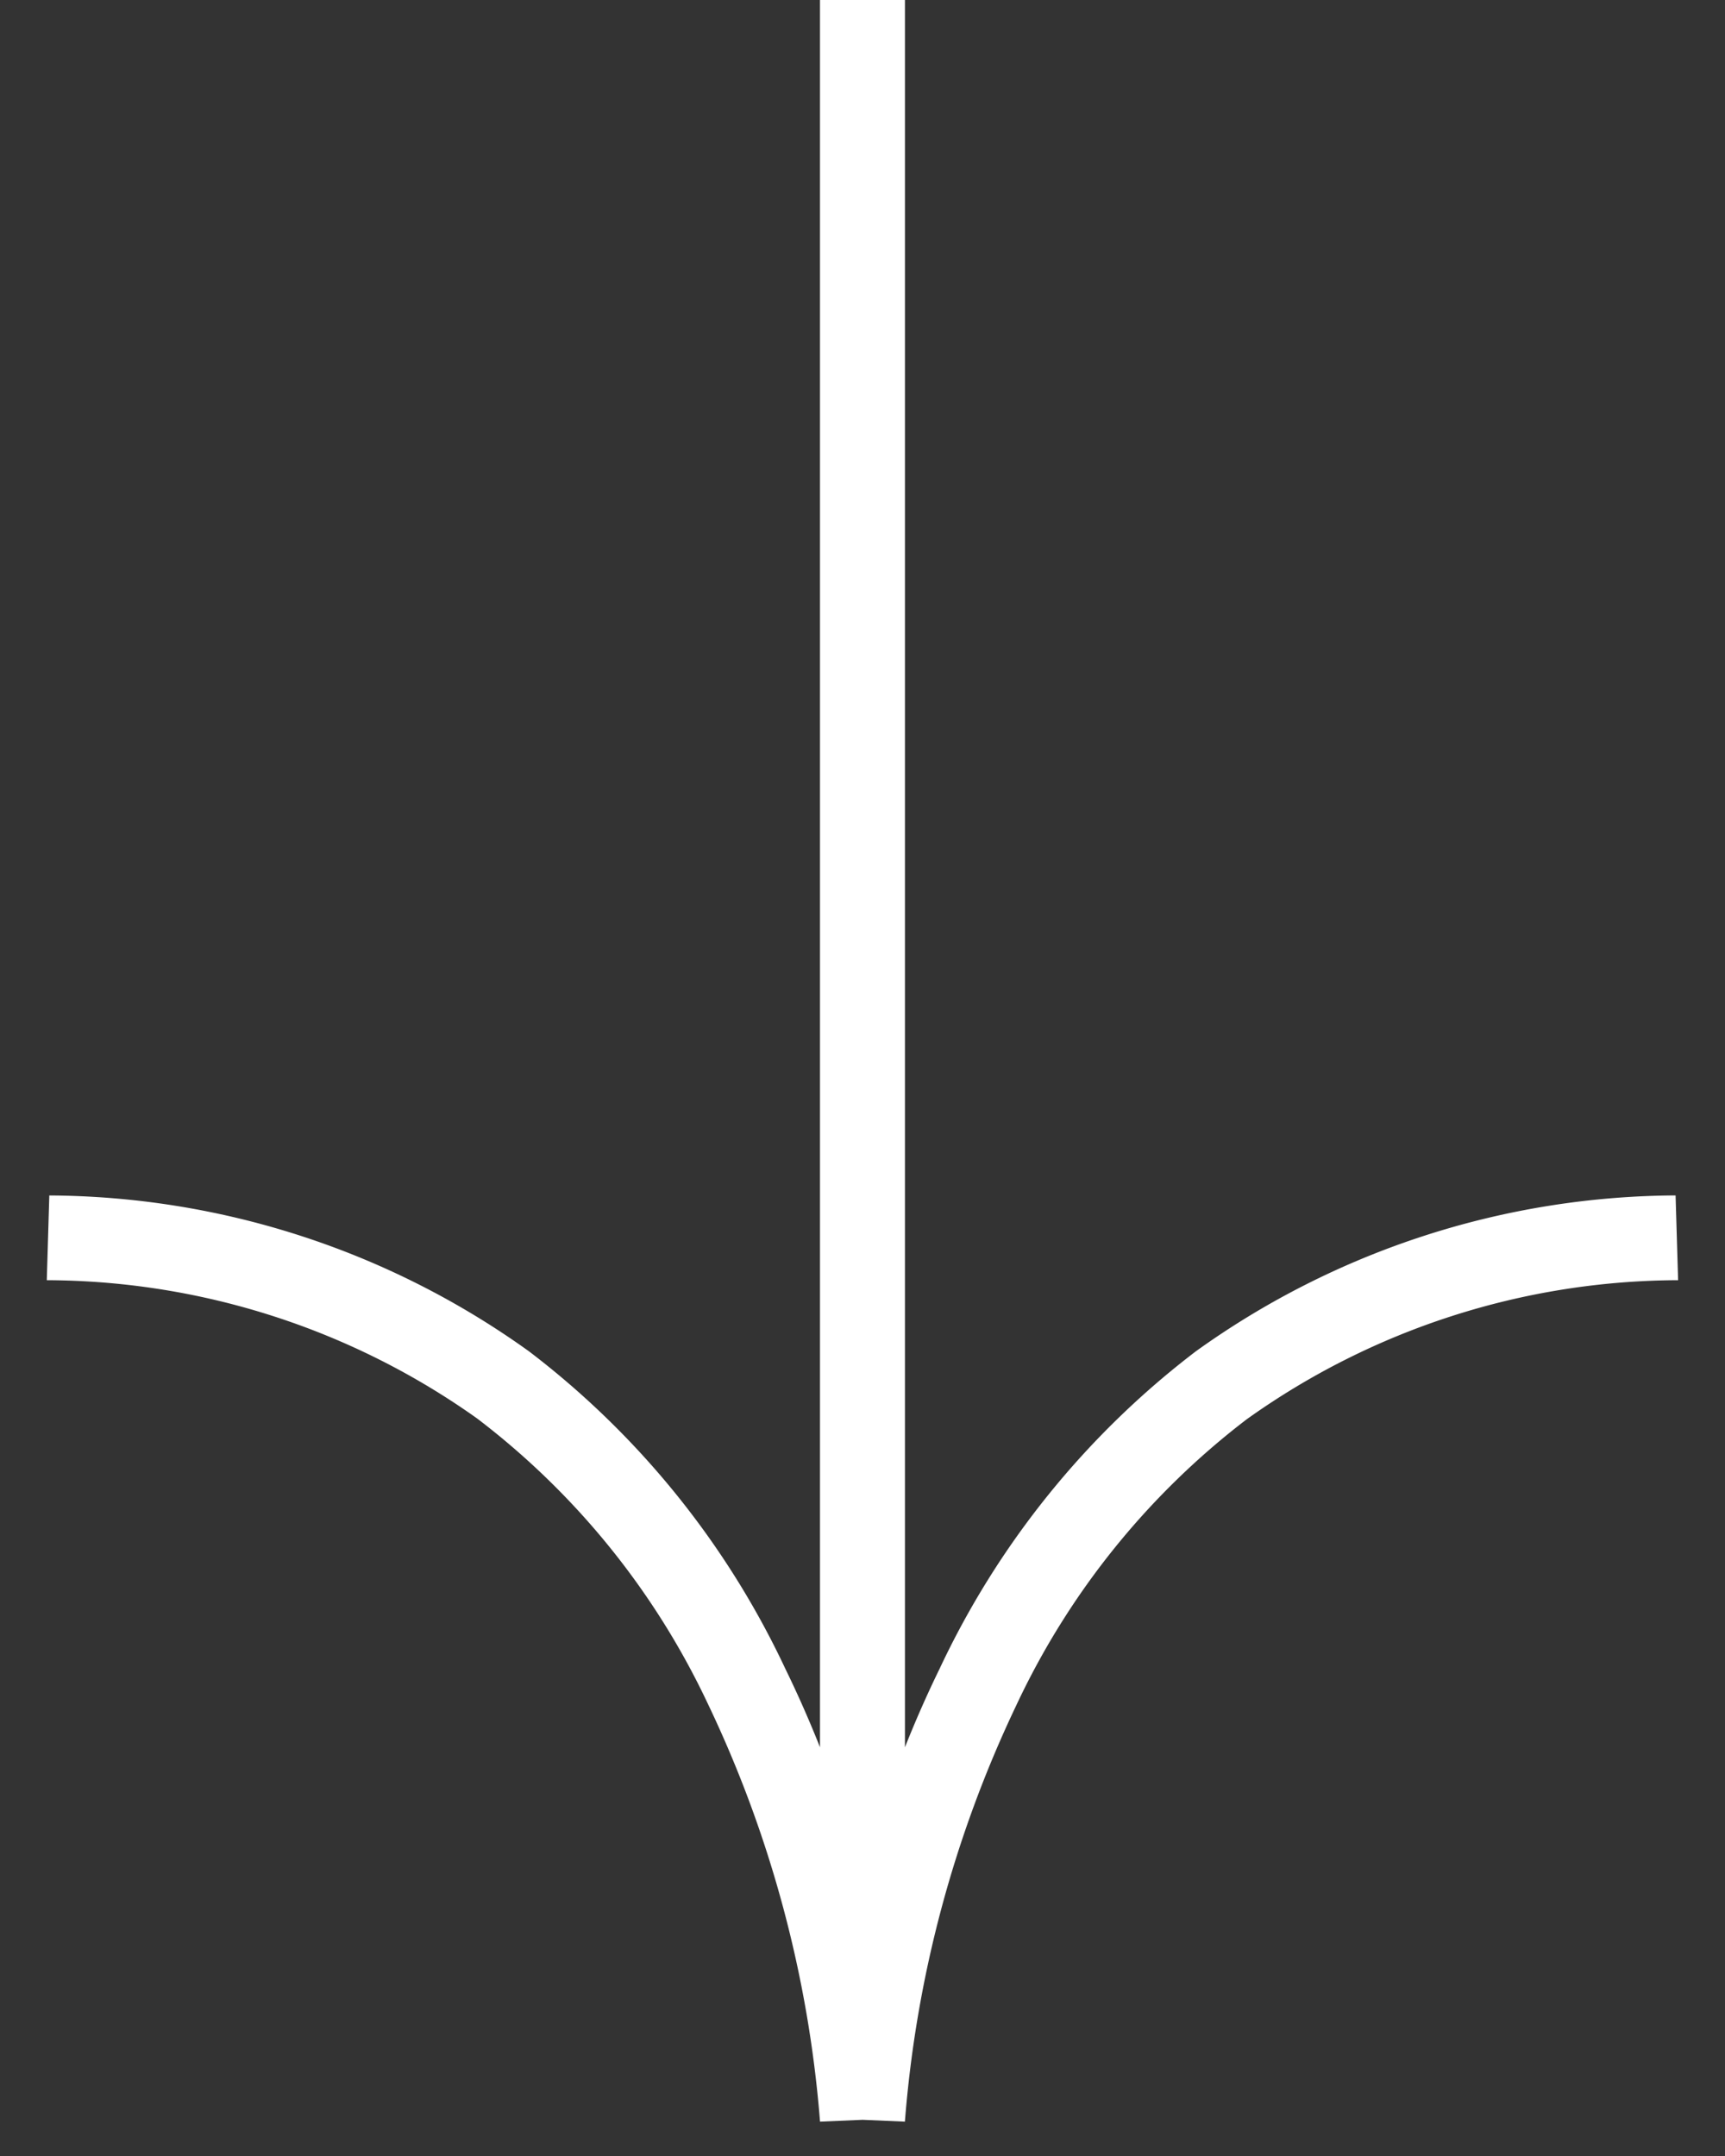 <svg xmlns="http://www.w3.org/2000/svg" xmlns:xlink="http://www.w3.org/1999/xlink" width="48" height="60" viewBox="0 0 48 60">
  <rect x="0" y="0" width="48" height="60" fill="#333333" stroke="none"/>
  <defs>
    <clipPath id="clip-path">
      <rect id="Rectangle_31630" data-name="Rectangle 31630" width="48" height="60" transform="translate(-21809 -20868)" fill="#fff"/>
    </clipPath>
  </defs>
  <g id="Mask_Group_639" data-name="Mask Group 639" transform="translate(21809 20868)" clip-path="url(#clip-path)">
    <path id="Union_28" data-name="Union 28" d="M21.514,59.043V10.417c-.285.719-.605,1.45-.963,2.183a23.84,23.84,0,0,1-7.132,8.837A23.061,23.061,0,0,1,.07,25.775L0,23.416a20.739,20.739,0,0,0,12.007-3.873,21.489,21.489,0,0,0,6.418-7.978A32.839,32.839,0,0,0,21.515,0L22.683.05H22.7L23.877,0h0A32.985,32.985,0,0,0,27,11.632a21.467,21.467,0,0,0,6.419,7.936,20.756,20.756,0,0,0,11.974,3.848l-.07,2.358a23.055,23.055,0,0,1-13.348-4.338A23.82,23.82,0,0,1,24.841,12.6c-.358-.733-.678-1.463-.963-2.182V59.043Z" transform="translate(-21762.305 -20808.957) rotate(180)" fill="#fff"/>
  </g>
</svg>
